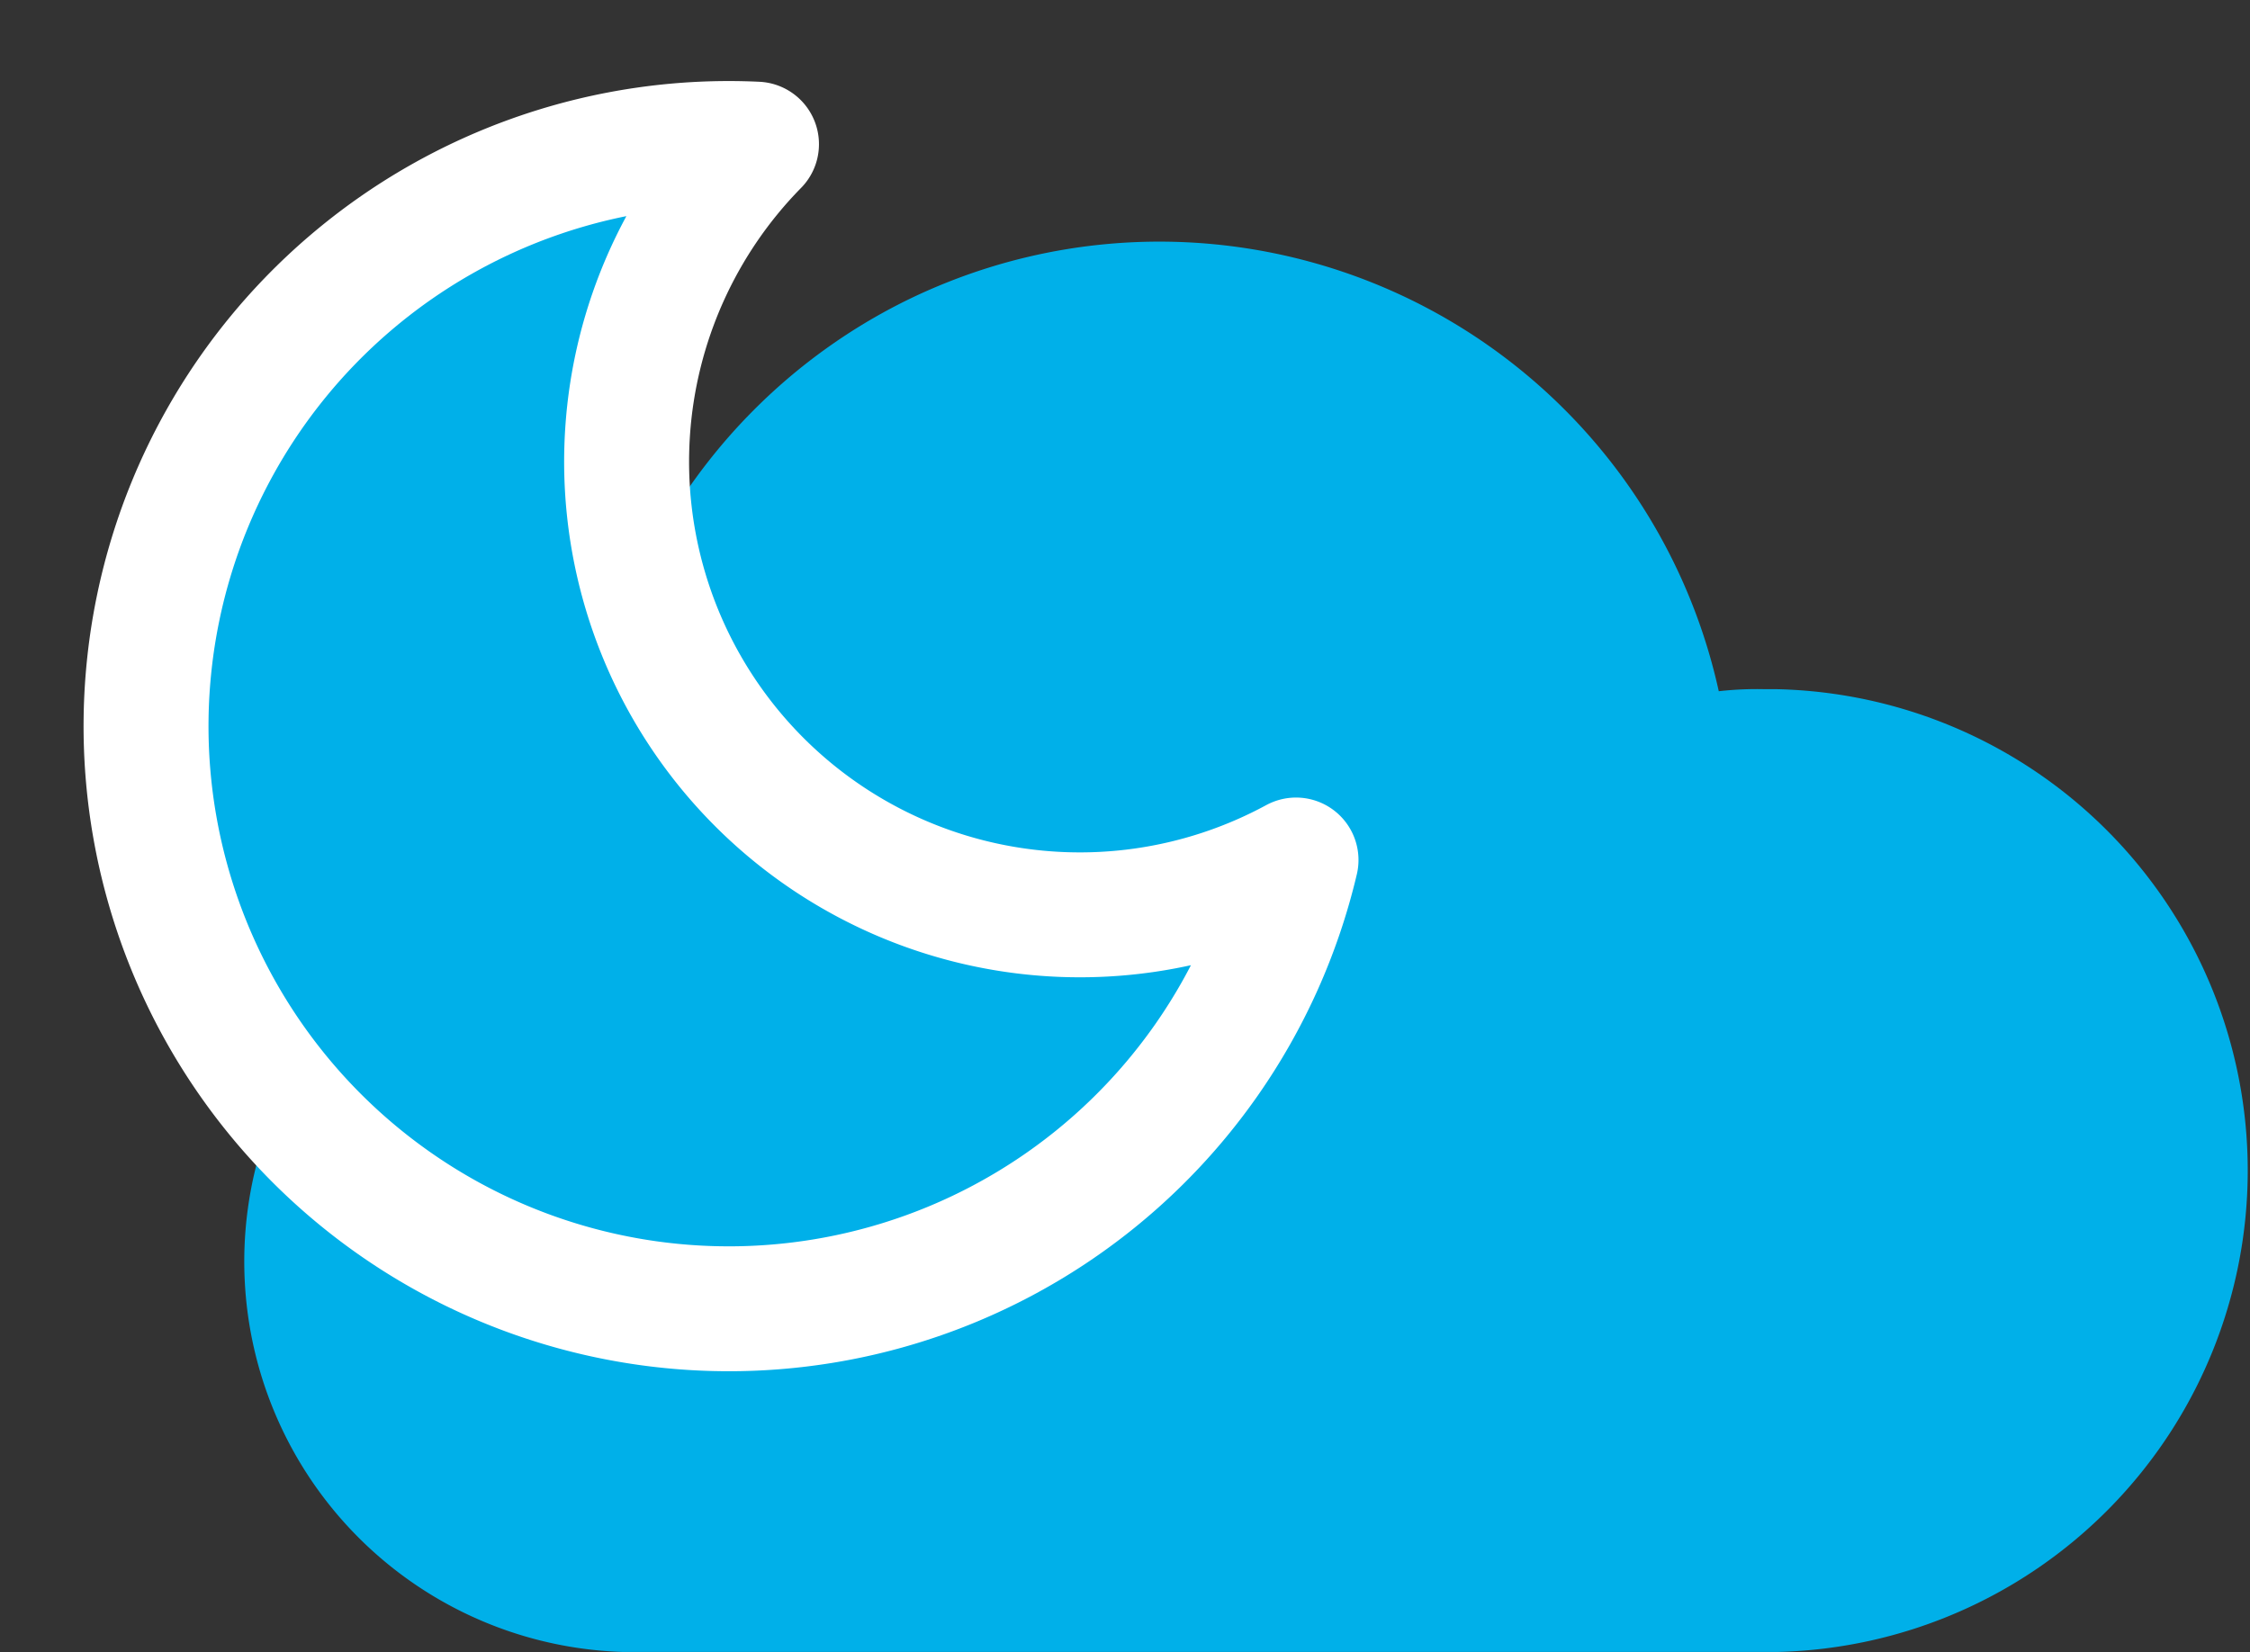 <svg xmlns="http://www.w3.org/2000/svg" width="54.028" height="39.68" viewBox="0 0 54.028 39.68"><rect x="0" y="0" width="54.028" height="39.68" fill="#333333" stroke="none"/><defs><style>.a,.b{fill:#00b0e9;}.b{stroke:#fff;stroke-linecap:round;stroke-linejoin:round;stroke-width:3px;}</style></defs><g transform="translate(1.695 1.694)"><path class="a" d="M44.024,22.8H43.73a8.116,8.116,0,0,0-1.1.049,13.754,13.754,0,0,0-18.5-9.831,13.541,13.541,0,0,0-1.8.869A13.811,13.811,0,0,0,15.449,25.1c-.012.257-.024.5-.024.759,0,.416.024.832.061,1.236,0,.049.012.1.012.135a9.382,9.382,0,0,0,.82,18.694H44.036A11.565,11.565,0,0,0,44.024,22.8Z" transform="translate(-3.053 -7.941)"/><path class="b" d="M27.929,15.223A13.994,13.994,0,1,1,12.707,0,10.884,10.884,0,0,0,27.929,15.223Z" transform="translate(3.887 0) rotate(8)"/></g></svg>
